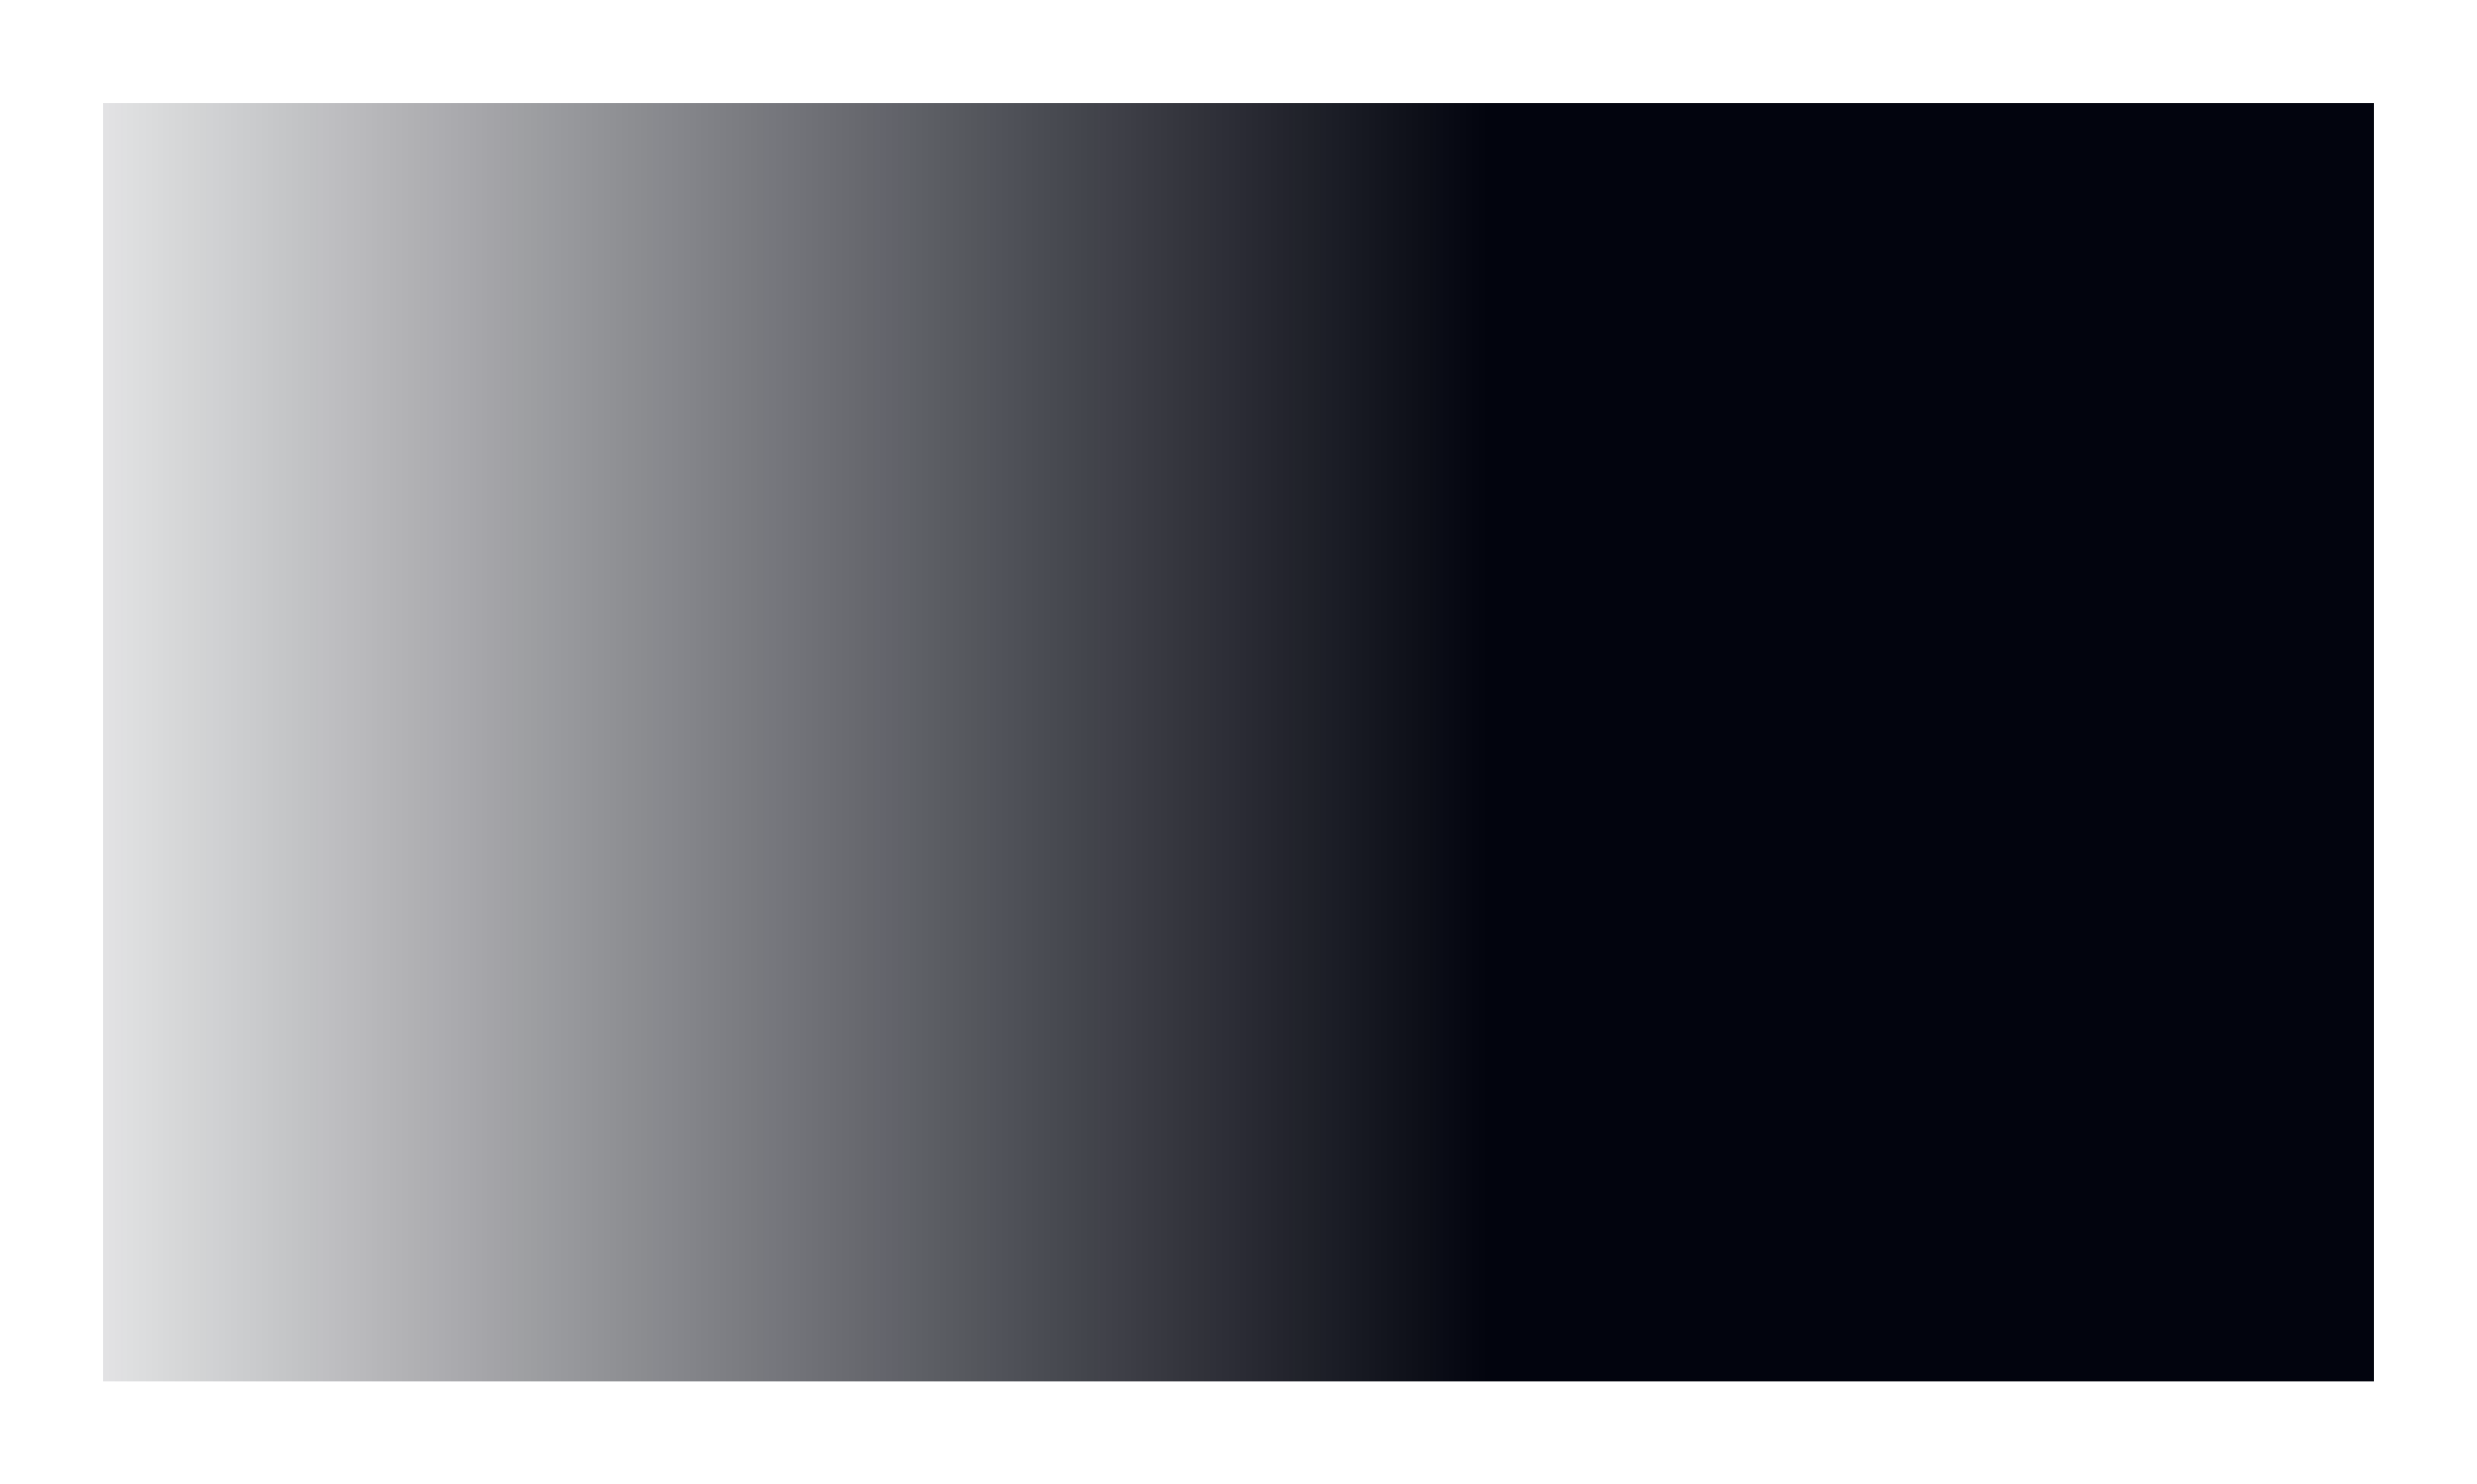 <svg width="961" height="576" viewBox="0 0 961 576" fill="none" xmlns="http://www.w3.org/2000/svg">
<g filter="url(#filter0_f_326_1493)">
<path d="M40 40H921V536H40V40Z" fill="url(#paint0_linear_326_1493)"/>
</g>
<defs>
<filter id="filter0_f_326_1493" x="0" y="0" width="961" height="576" filterUnits="userSpaceOnUse" color-interpolation-filters="sRGB">
<feFlood flood-opacity="0" result="BackgroundImageFix"/>
<feBlend mode="normal" in="SourceGraphic" in2="BackgroundImageFix" result="shape"/>
<feGaussianBlur stdDeviation="20" result="effect1_foregroundBlur_326_1493"/>
</filter>
<linearGradient id="paint0_linear_326_1493" x1="853.093" y1="1132.5" x2="-27.907" y2="1132.5" gradientUnits="userSpaceOnUse">
<stop offset="0.313" stop-color="#02040E"/>
<stop offset="1" stop-color="#02040E" stop-opacity="0"/>
</linearGradient>
</defs>
</svg>
